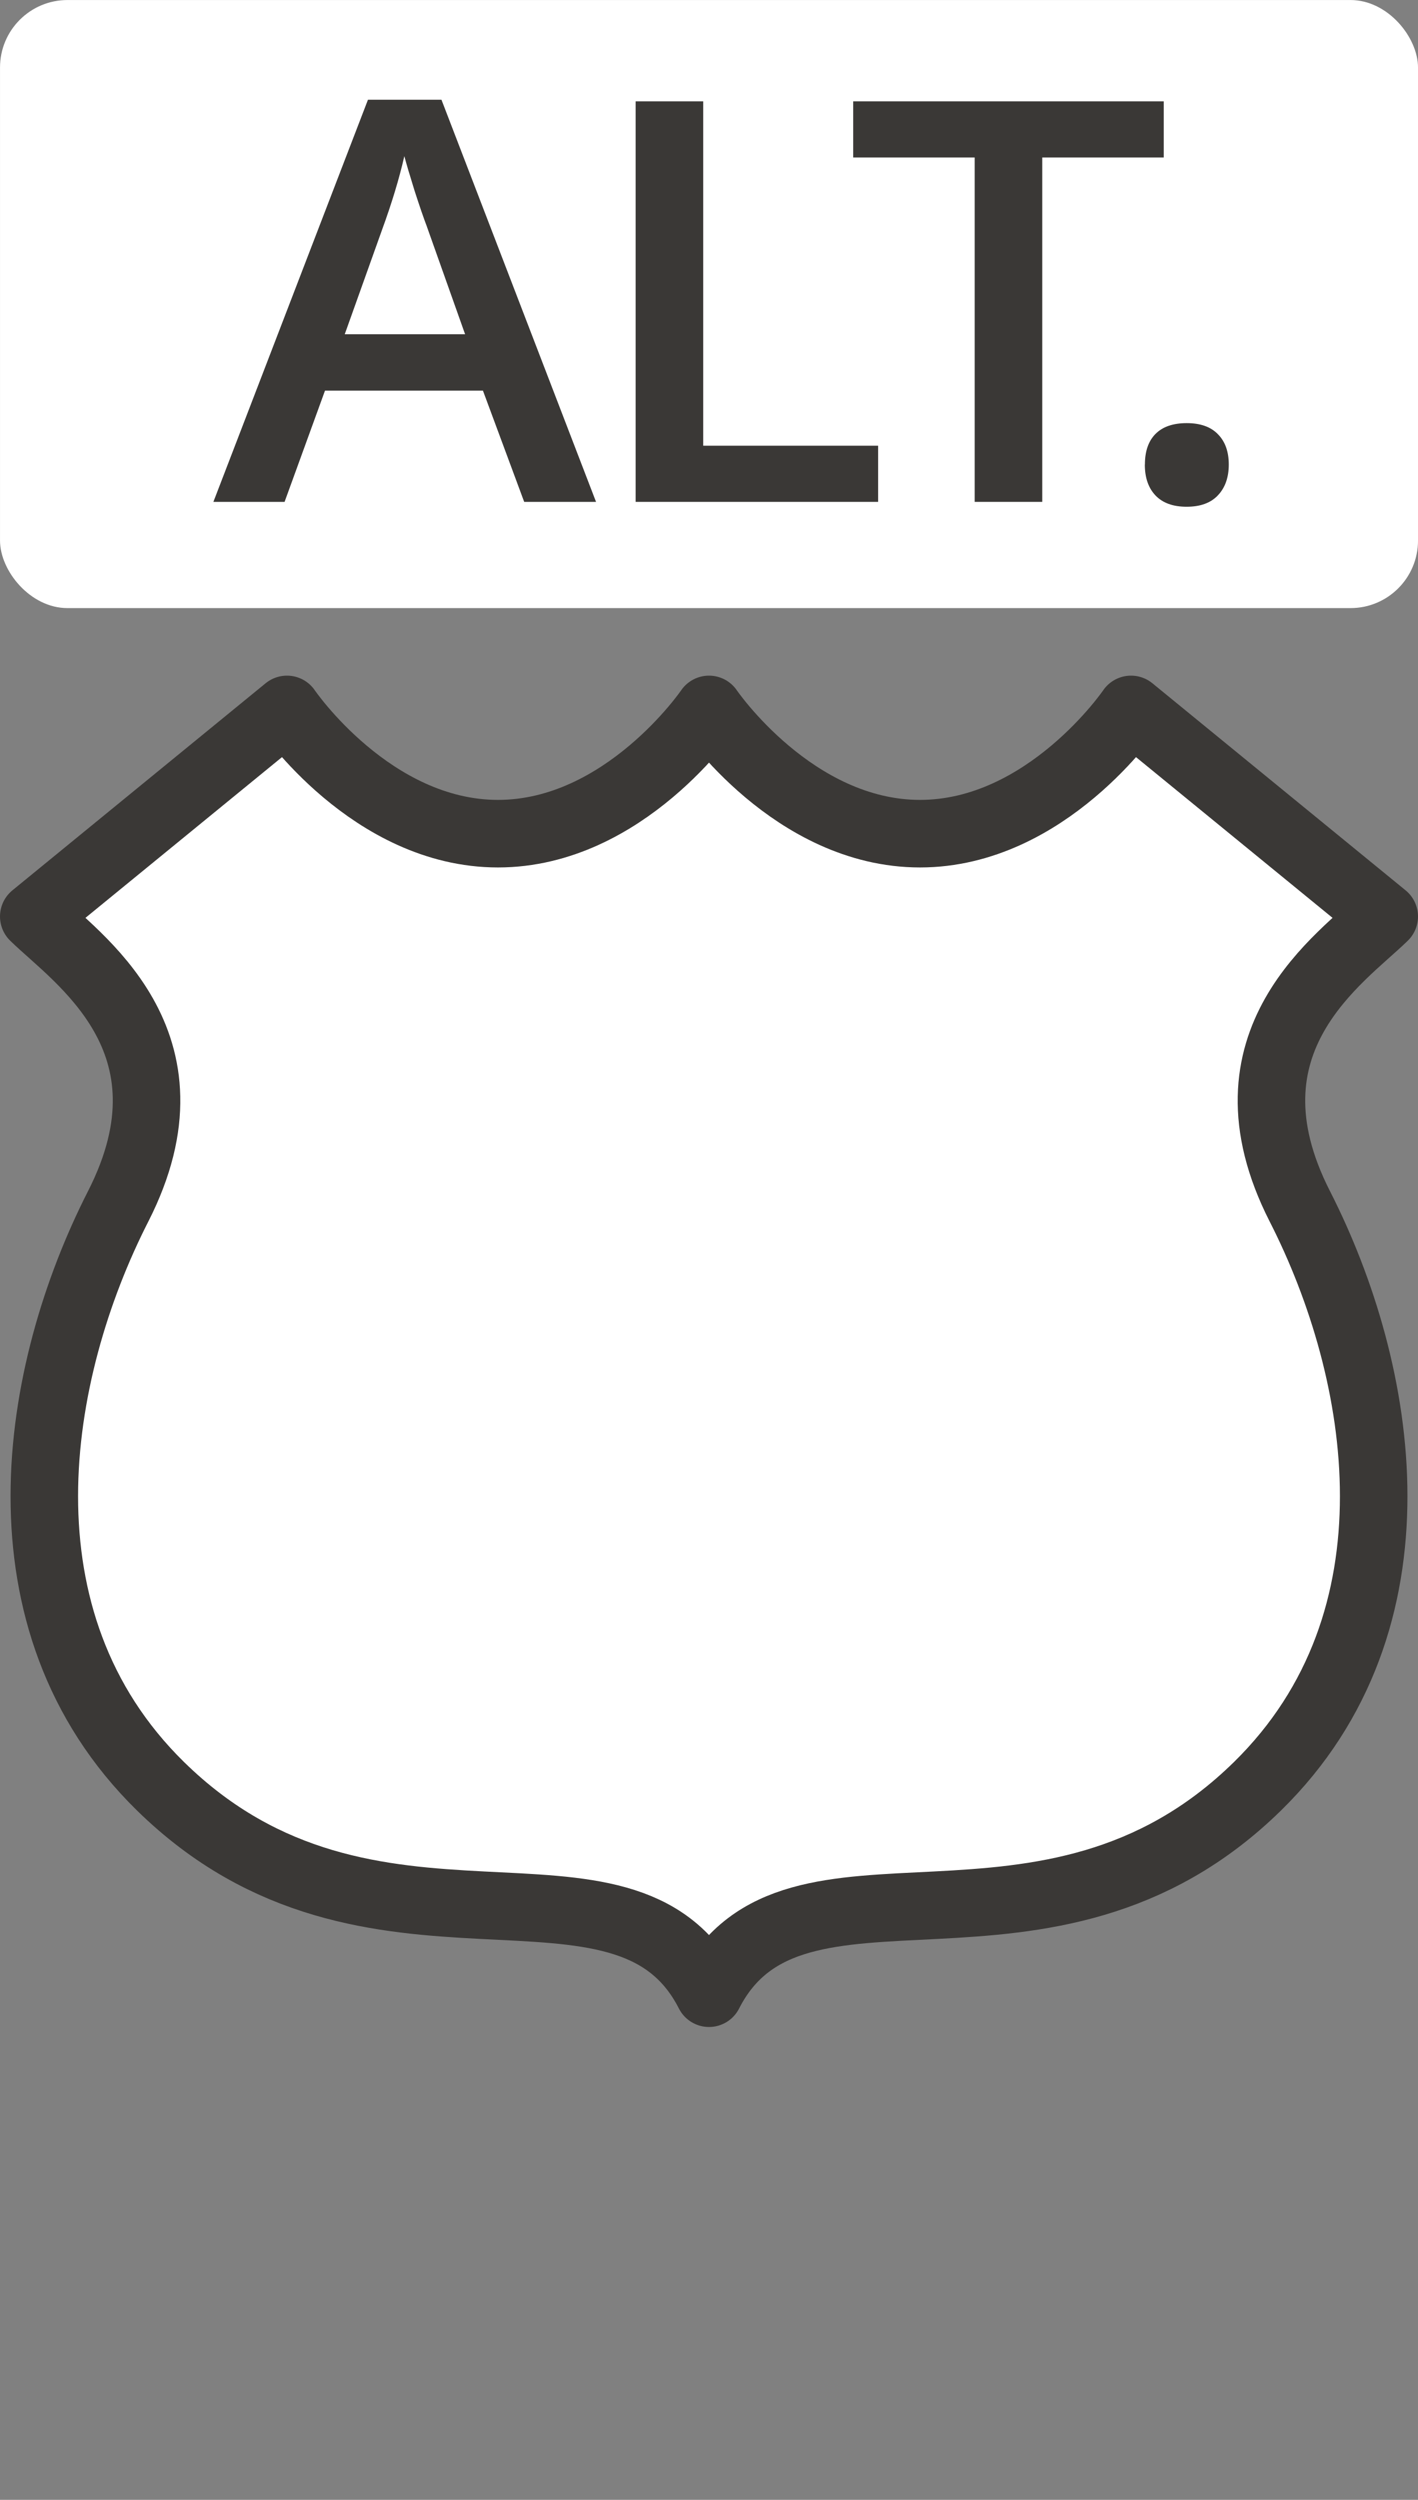 <?xml version="1.0" encoding="UTF-8" standalone="no"?>
<svg
   xmlns:dc="http://purl.org/dc/elements/1.1/"
   xmlns:cc="http://creativecommons.org/ns#"
   xmlns:rdf="http://www.w3.org/1999/02/22-rdf-syntax-ns#"
   xmlns:svg="http://www.w3.org/2000/svg"
   xmlns="http://www.w3.org/2000/svg"
   viewBox="0 0 21 37"
   version="1.1"
   id="svg3844"
   height="37"
   width="21">
  <rect x="0" y="0" width="21" height="37" fill="#808080" stroke="none"/>
  <defs
     id="defs3846" />
  <g
     transform="translate(-299,-888.362)"
     id="layer1">
    <g
       id="g10365"
       transform="translate(-1)">
      <g
         style="color:#000000;font-style:normal;font-variant:normal;font-weight:600;font-stretch:normal;font-size:6.767px;line-height:150%;font-family:'Open Sans';-inkscape-font-specification:'Open Sans Semi-Bold';text-indent:0;text-align:start;text-decoration:none;text-decoration-line:none;text-decoration-style:solid;text-decoration-color:#000000;letter-spacing:0px;word-spacing:normal;text-transform:none;direction:ltr;block-progression:tb;writing-mode:lr-tb;baseline-shift:baseline;text-anchor:start;white-space:normal;clip-rule:nonzero;display:inline;overflow:visible;visibility:visible;opacity:1;isolation:auto;mix-blend-mode:normal;color-interpolation:sRGB;color-interpolation-filters:linearRGB;solid-color:#000000;solid-opacity:1;fill:#3a3836;fill-opacity:1;fill-rule:nonzero;stroke:none;stroke-width:4;stroke-linecap:round;stroke-linejoin:bevel;stroke-miterlimit:4;stroke-dasharray:none;stroke-dashoffset:0;stroke-opacity:1;marker:none;color-rendering:auto;image-rendering:auto;shape-rendering:auto;text-rendering:auto;enable-background:accumulate"
         id="text5850-5"
         transform="translate(-30.721,-5)">
        <g
           id="g10355"
           transform="matrix(1.2,0,0,1.2,-68.244,-179.572)"
           style="stroke-width:3.333">
          <rect
             ry="0.833"
             rx="0.833"
             y="894.112"
             x="332.471"
             height="7.5"
             width="17.5"
             id="rect4807-3-8"
             style="color:#3a3836;clip-rule:nonzero;display:inline;overflow:visible;visibility:visible;opacity:1;isolation:auto;mix-blend-mode:normal;color-interpolation:sRGB;color-interpolation-filters:linearRGB;solid-color:#3a3836;solid-opacity:1;fill:#ffffff;fill-opacity:1;fill-rule:evenodd;stroke:none;stroke-width:0.833;stroke-linecap:round;stroke-linejoin:round;stroke-miterlimit:4;stroke-dasharray:none;stroke-dashoffset:0;stroke-opacity:1;marker:none;color-rendering:auto;image-rendering:auto;shape-rendering:auto;text-rendering:auto;enable-background:accumulate" />
        </g>
      </g>
      <g
         id="g10281"
         transform="translate(1)">
        <path
           id="path3799"
           d="m 303.25,898.862 -3.75,3.065 c 0.625,0.613 2.5,1.839 1.25,4.29 -1.25,2.452 -1.875,6.129 0.625,8.581 3.125,3.065 6.875,0.613 8.125,3.065 1.25,-2.452 5,0 8.125,-3.065 2.5,-2.452 1.875,-6.129 0.625,-8.581 -1.25,-2.452 0.625,-3.677 1.25,-4.29 l -3.75,-3.065 c 0,0 -1.25,1.839 -3.125,1.839 -1.875,0 -3.125,-1.839 -3.125,-1.839 0,0 -1.25,1.839 -3.125,1.839 -1.875,0 -3.125,-1.839 -3.125,-1.839 z"
           clip-path="none"
           style="color:#3a3836;display:inline;overflow:visible;visibility:visible;opacity:1;fill:#ffffff;fill-opacity:1;fill-rule:evenodd;stroke:#3a3836;stroke-width:1;stroke-linecap:round;stroke-linejoin:round;marker:none;enable-background:accumulate" />
        <rect
           y="890.362"
           x="299"
           height="35"
           width="21"
           id="rect3803-4"
           style="color:#3a3836;display:inline;overflow:visible;visibility:visible;opacity:0;fill:none;fill-opacity:1;fill-rule:nonzero;stroke:none;stroke-width:1;marker:none;enable-background:accumulate" />
      </g>
    </g>
    <g
       id="text4827"
       style="font-style:normal;font-variant:normal;font-weight:600;font-stretch:normal;font-size:7.5px;line-height:125%;font-family:'Open Sans';-inkscape-font-specification:'Open Sans Semi-Bold';letter-spacing:0px;word-spacing:0px;fill:#3a3836;fill-opacity:1;stroke:none;stroke-width:0.833px;stroke-linecap:butt;stroke-linejoin:miter;stroke-opacity:1"
       transform="matrix(1.219,0,0,1.181,-61.954,-184.585)">
      <path
         id="path4146"
         style="font-style:normal;font-variant:normal;font-weight:600;font-stretch:normal;font-size:7.5px;font-family:'Open Sans';-inkscape-font-specification:'Open Sans Semi-Bold';letter-spacing:-0.2px;fill:#3a3836;fill-opacity:1;stroke-width:0.833px"
         d="m 302.475,914.797 -0.501,-1.394 -1.919,0 -0.491,1.394 -0.865,0 1.878,-5.04 0.893,0 1.878,5.04 -0.872,0 z m -0.718,-2.101 -0.47,-1.366 q -0.051,-0.137 -0.144,-0.433 -0.089,-0.295 -0.124,-0.433 -0.093,0.422 -0.271,0.924 l -0.453,1.308 1.463,0 z" />
      <path
         id="path4148"
         style="font-style:normal;font-variant:normal;font-weight:600;font-stretch:normal;font-size:7.5px;font-family:'Open Sans';-inkscape-font-specification:'Open Sans Semi-Bold';letter-spacing:-0.2px;fill:#3a3836;fill-opacity:1;stroke-width:0.833px"
         d="m 303.829,914.797 0,-5.02 0.821,0 0,4.316 2.125,0 0,0.704 -2.946,0 z" />
      <path
         id="path4150"
         style="font-style:normal;font-variant:normal;font-weight:600;font-stretch:normal;font-size:7.5px;font-family:'Open Sans';-inkscape-font-specification:'Open Sans Semi-Bold';letter-spacing:-0.2px;fill:#3a3836;fill-opacity:1;stroke-width:0.833px"
         d="m 308.769,914.797 -0.821,0 0,-4.316 -1.476,0 0,-0.704 3.773,0 0,0.704 -1.476,0 0,4.316 z" />
      <path
         id="path4152"
         style="font-style:normal;font-variant:normal;font-weight:600;font-stretch:normal;font-size:7.5px;font-family:'Open Sans';-inkscape-font-specification:'Open Sans Semi-Bold';letter-spacing:-0.2px;fill:#3a3836;fill-opacity:1;stroke-width:0.833px"
         d="m 310.016,914.329 q 0,-0.251 0.13,-0.385 0.13,-0.134 0.378,-0.134 0.251,0 0.381,0.141 0.13,0.137 0.13,0.378 0,0.244 -0.134,0.388 -0.13,0.141 -0.378,0.141 -0.247,0 -0.378,-0.141 -0.13,-0.141 -0.13,-0.388 z" />
    </g>
  </g>
</svg>
